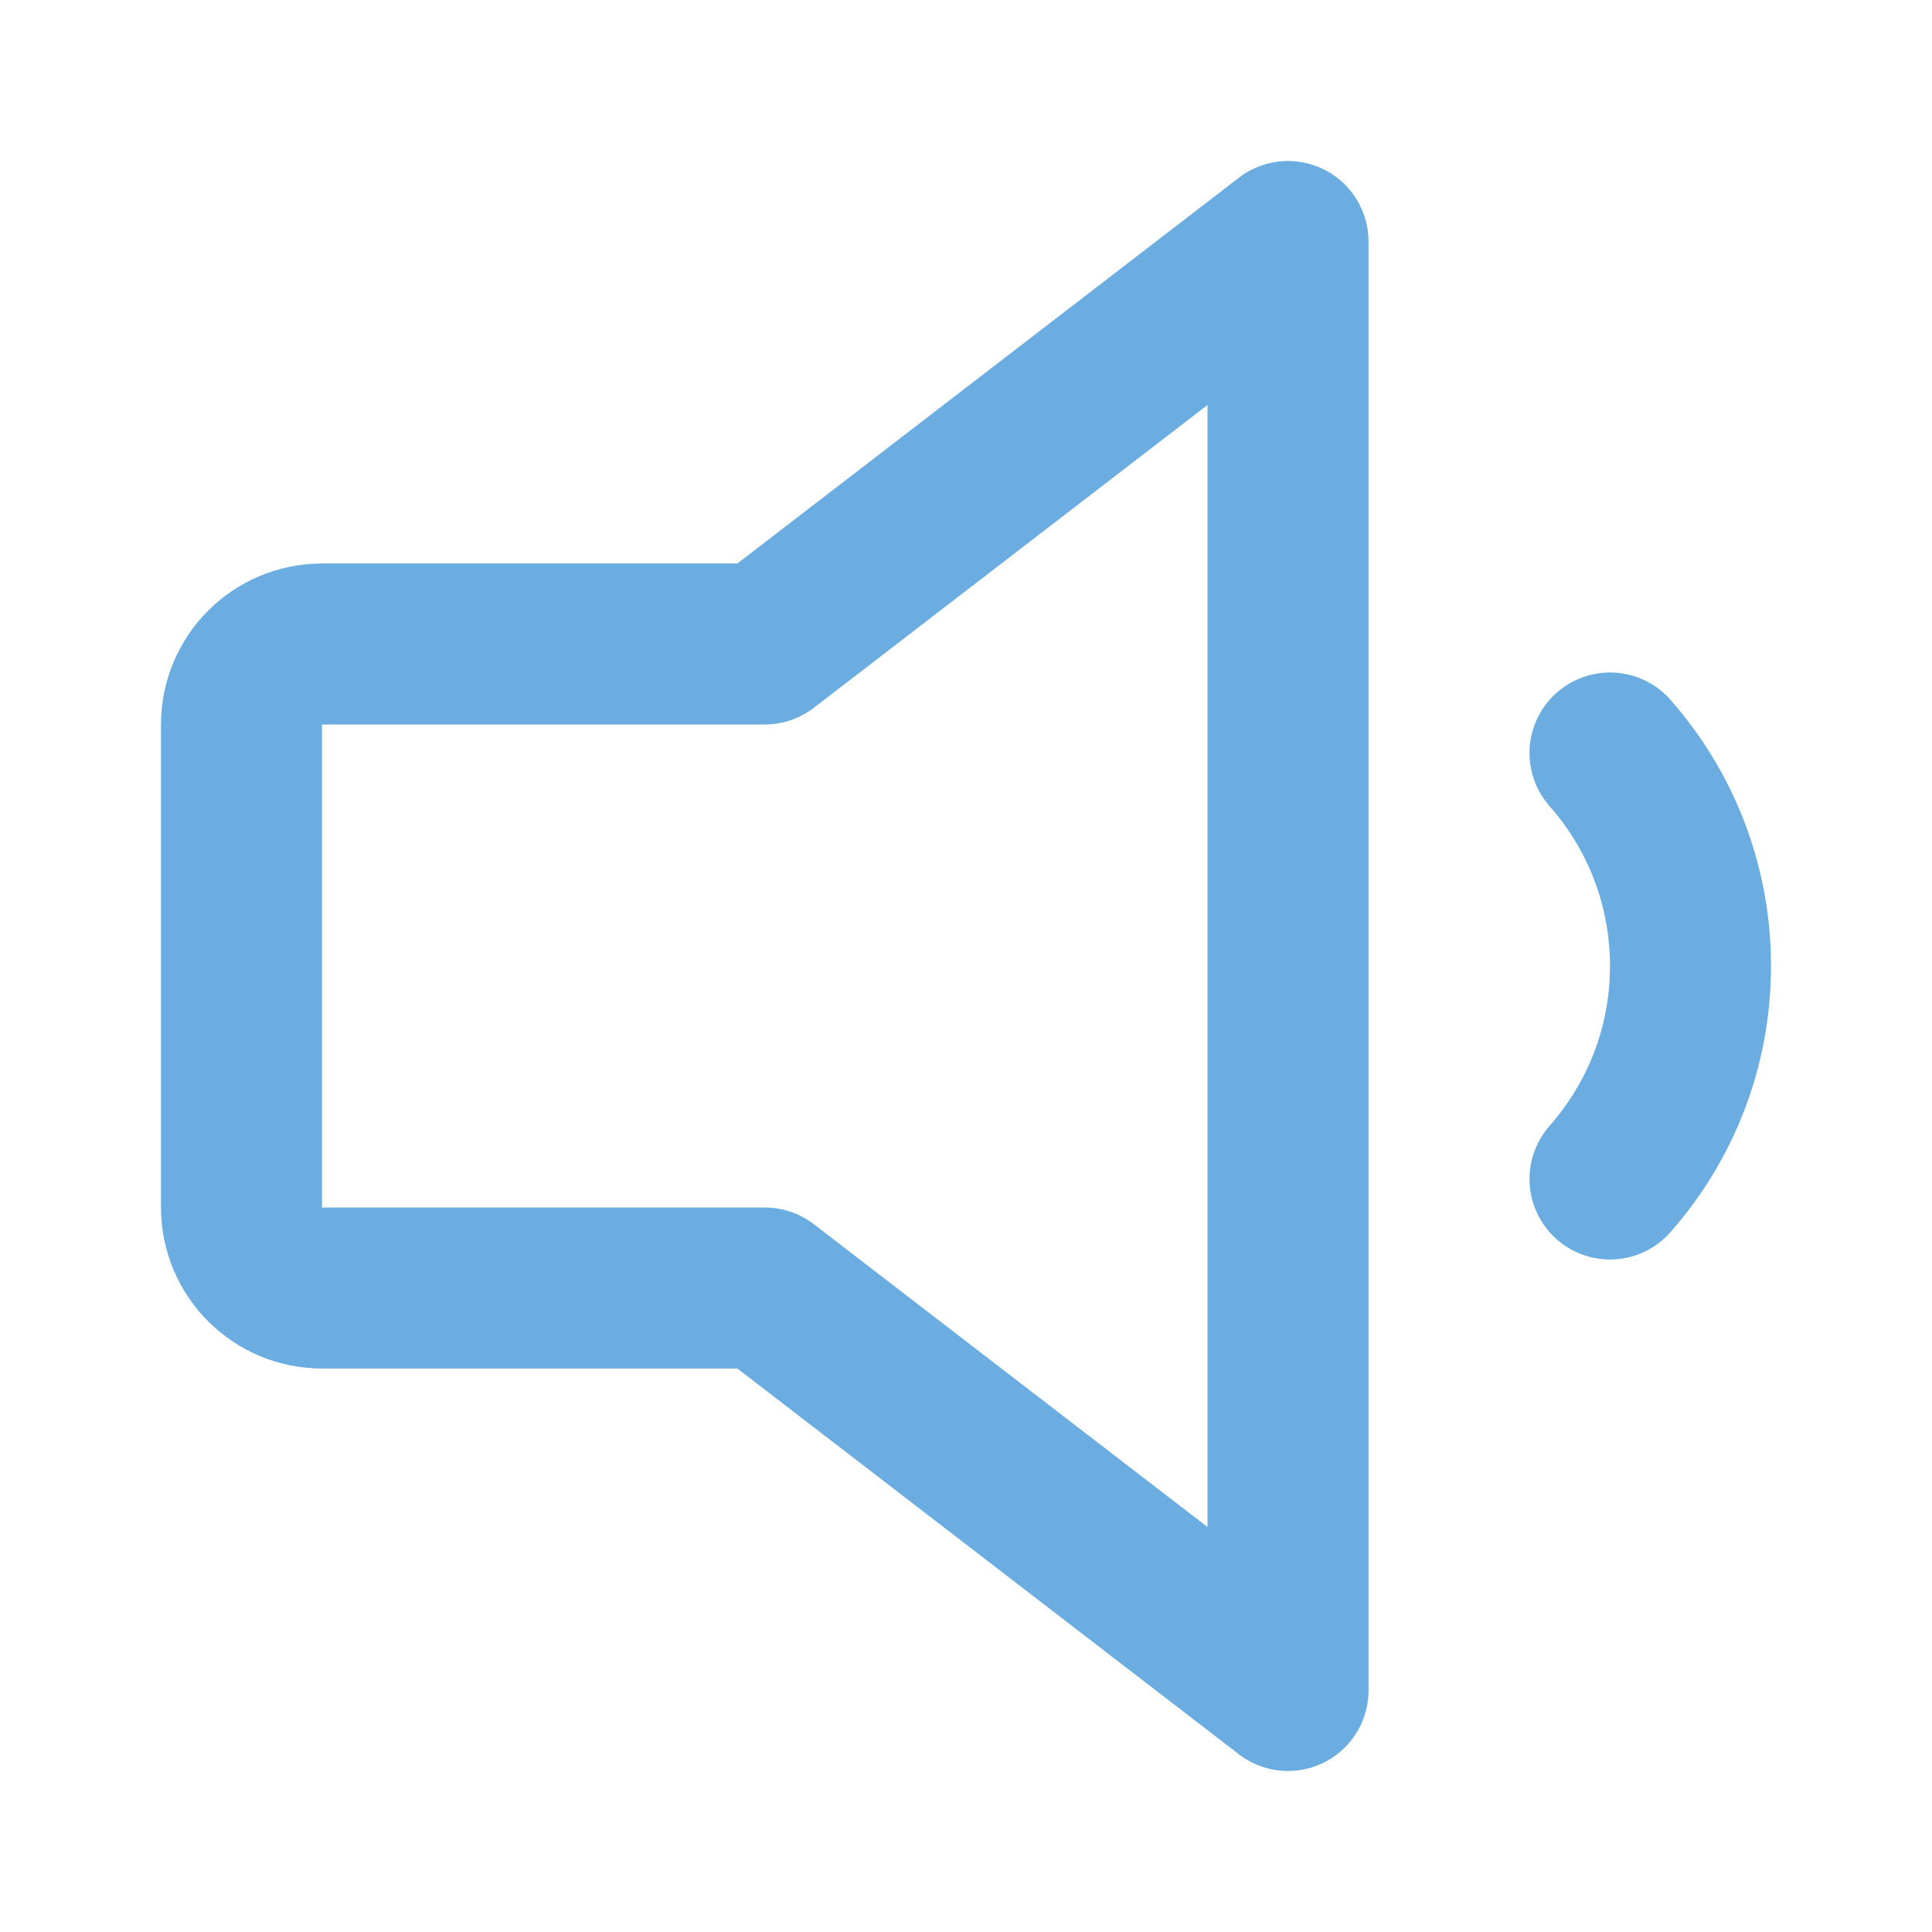 <svg width="24" height="24" viewBox="0 0 24 24" fill="none" xmlns="http://www.w3.org/2000/svg">
<path d="M9.5 8H4C3.448 8 3 8.448 3 9V15C3 15.552 3.448 16 4 16H9.5L16 21V3L9.5 8Z" stroke="#6bace1" stroke-width="2" stroke-linecap="round" stroke-linejoin="round"/>
<path d="M20 9.354C20.622 10.059 21 10.986 21 12C21 13.014 20.622 13.941 20 14.646" stroke="#6bace1" stroke-width="2" stroke-linecap="round" stroke-linejoin="round"/>
</svg>

